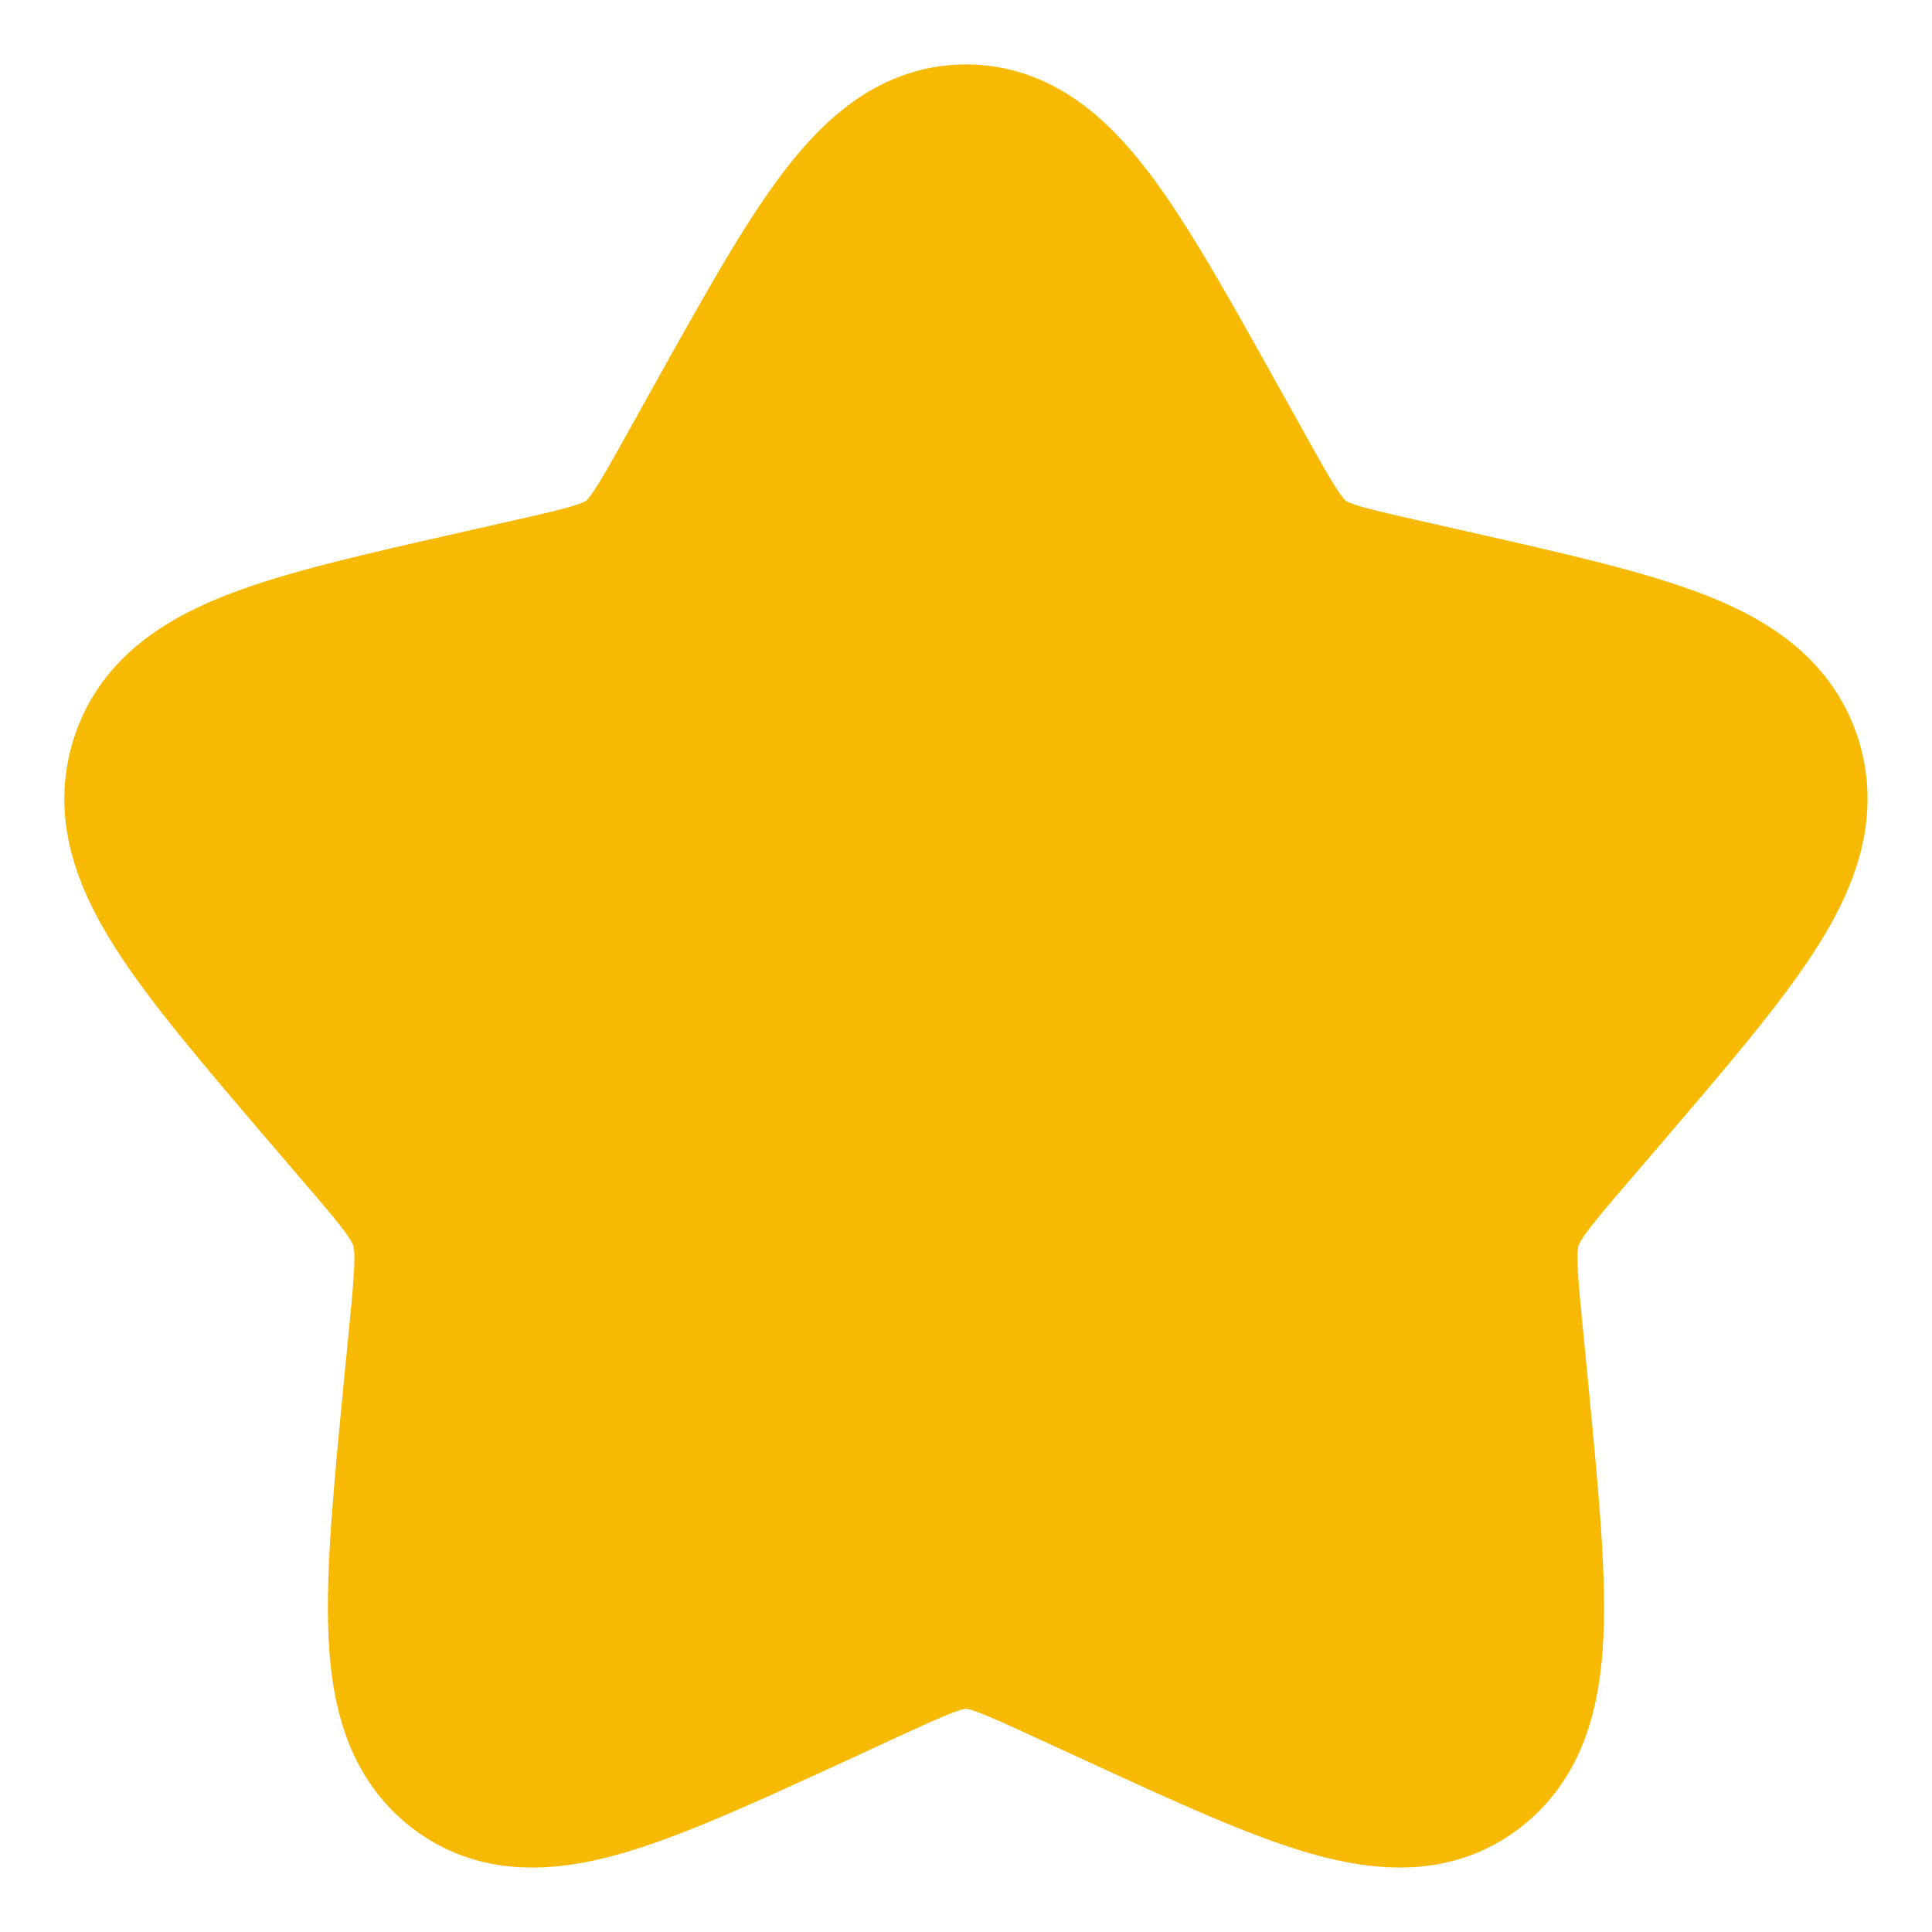 <svg width="20" height="20" viewBox="0 0 20 20" fill="none" xmlns="http://www.w3.org/2000/svg">
<g clip-path="url(#clip0_667_1685)">
<path d="M7.627 4.507C8.683 2.613 9.21 1.667 10 1.667C10.789 1.667 11.316 2.613 12.372 4.507L12.645 4.997C12.945 5.535 13.095 5.804 13.329 5.982C13.562 6.159 13.854 6.225 14.437 6.357L14.967 6.477C17.017 6.941 18.041 7.173 18.285 7.957C18.529 8.74 17.83 9.558 16.433 11.192L16.071 11.614C15.675 12.078 15.475 12.311 15.386 12.598C15.297 12.885 15.327 13.195 15.387 13.814L15.442 14.378C15.653 16.559 15.759 17.649 15.12 18.133C14.482 18.618 13.522 18.176 11.604 17.293L11.106 17.064C10.561 16.813 10.289 16.688 10 16.688C9.71 16.688 9.438 16.813 8.892 17.064L8.396 17.293C6.477 18.176 5.517 18.618 4.88 18.134C4.24 17.649 4.346 16.559 4.557 14.378L4.612 13.815C4.672 13.195 4.702 12.885 4.612 12.598C4.524 12.311 4.325 12.078 3.928 11.615L3.566 11.192C2.169 9.558 1.47 8.741 1.714 7.957C1.958 7.173 2.983 6.94 5.033 6.477L5.563 6.357C6.145 6.225 6.436 6.159 6.67 5.982C6.904 5.804 7.054 5.535 7.354 4.997L7.627 4.507Z" fill="#F7B902" stroke="#F7B902" stroke-width="2"/>
</g>
<defs>
<clipPath id="clip0_667_1685">
<rect width="20" height="20" fill="white"/>
</clipPath>
</defs>
</svg>
